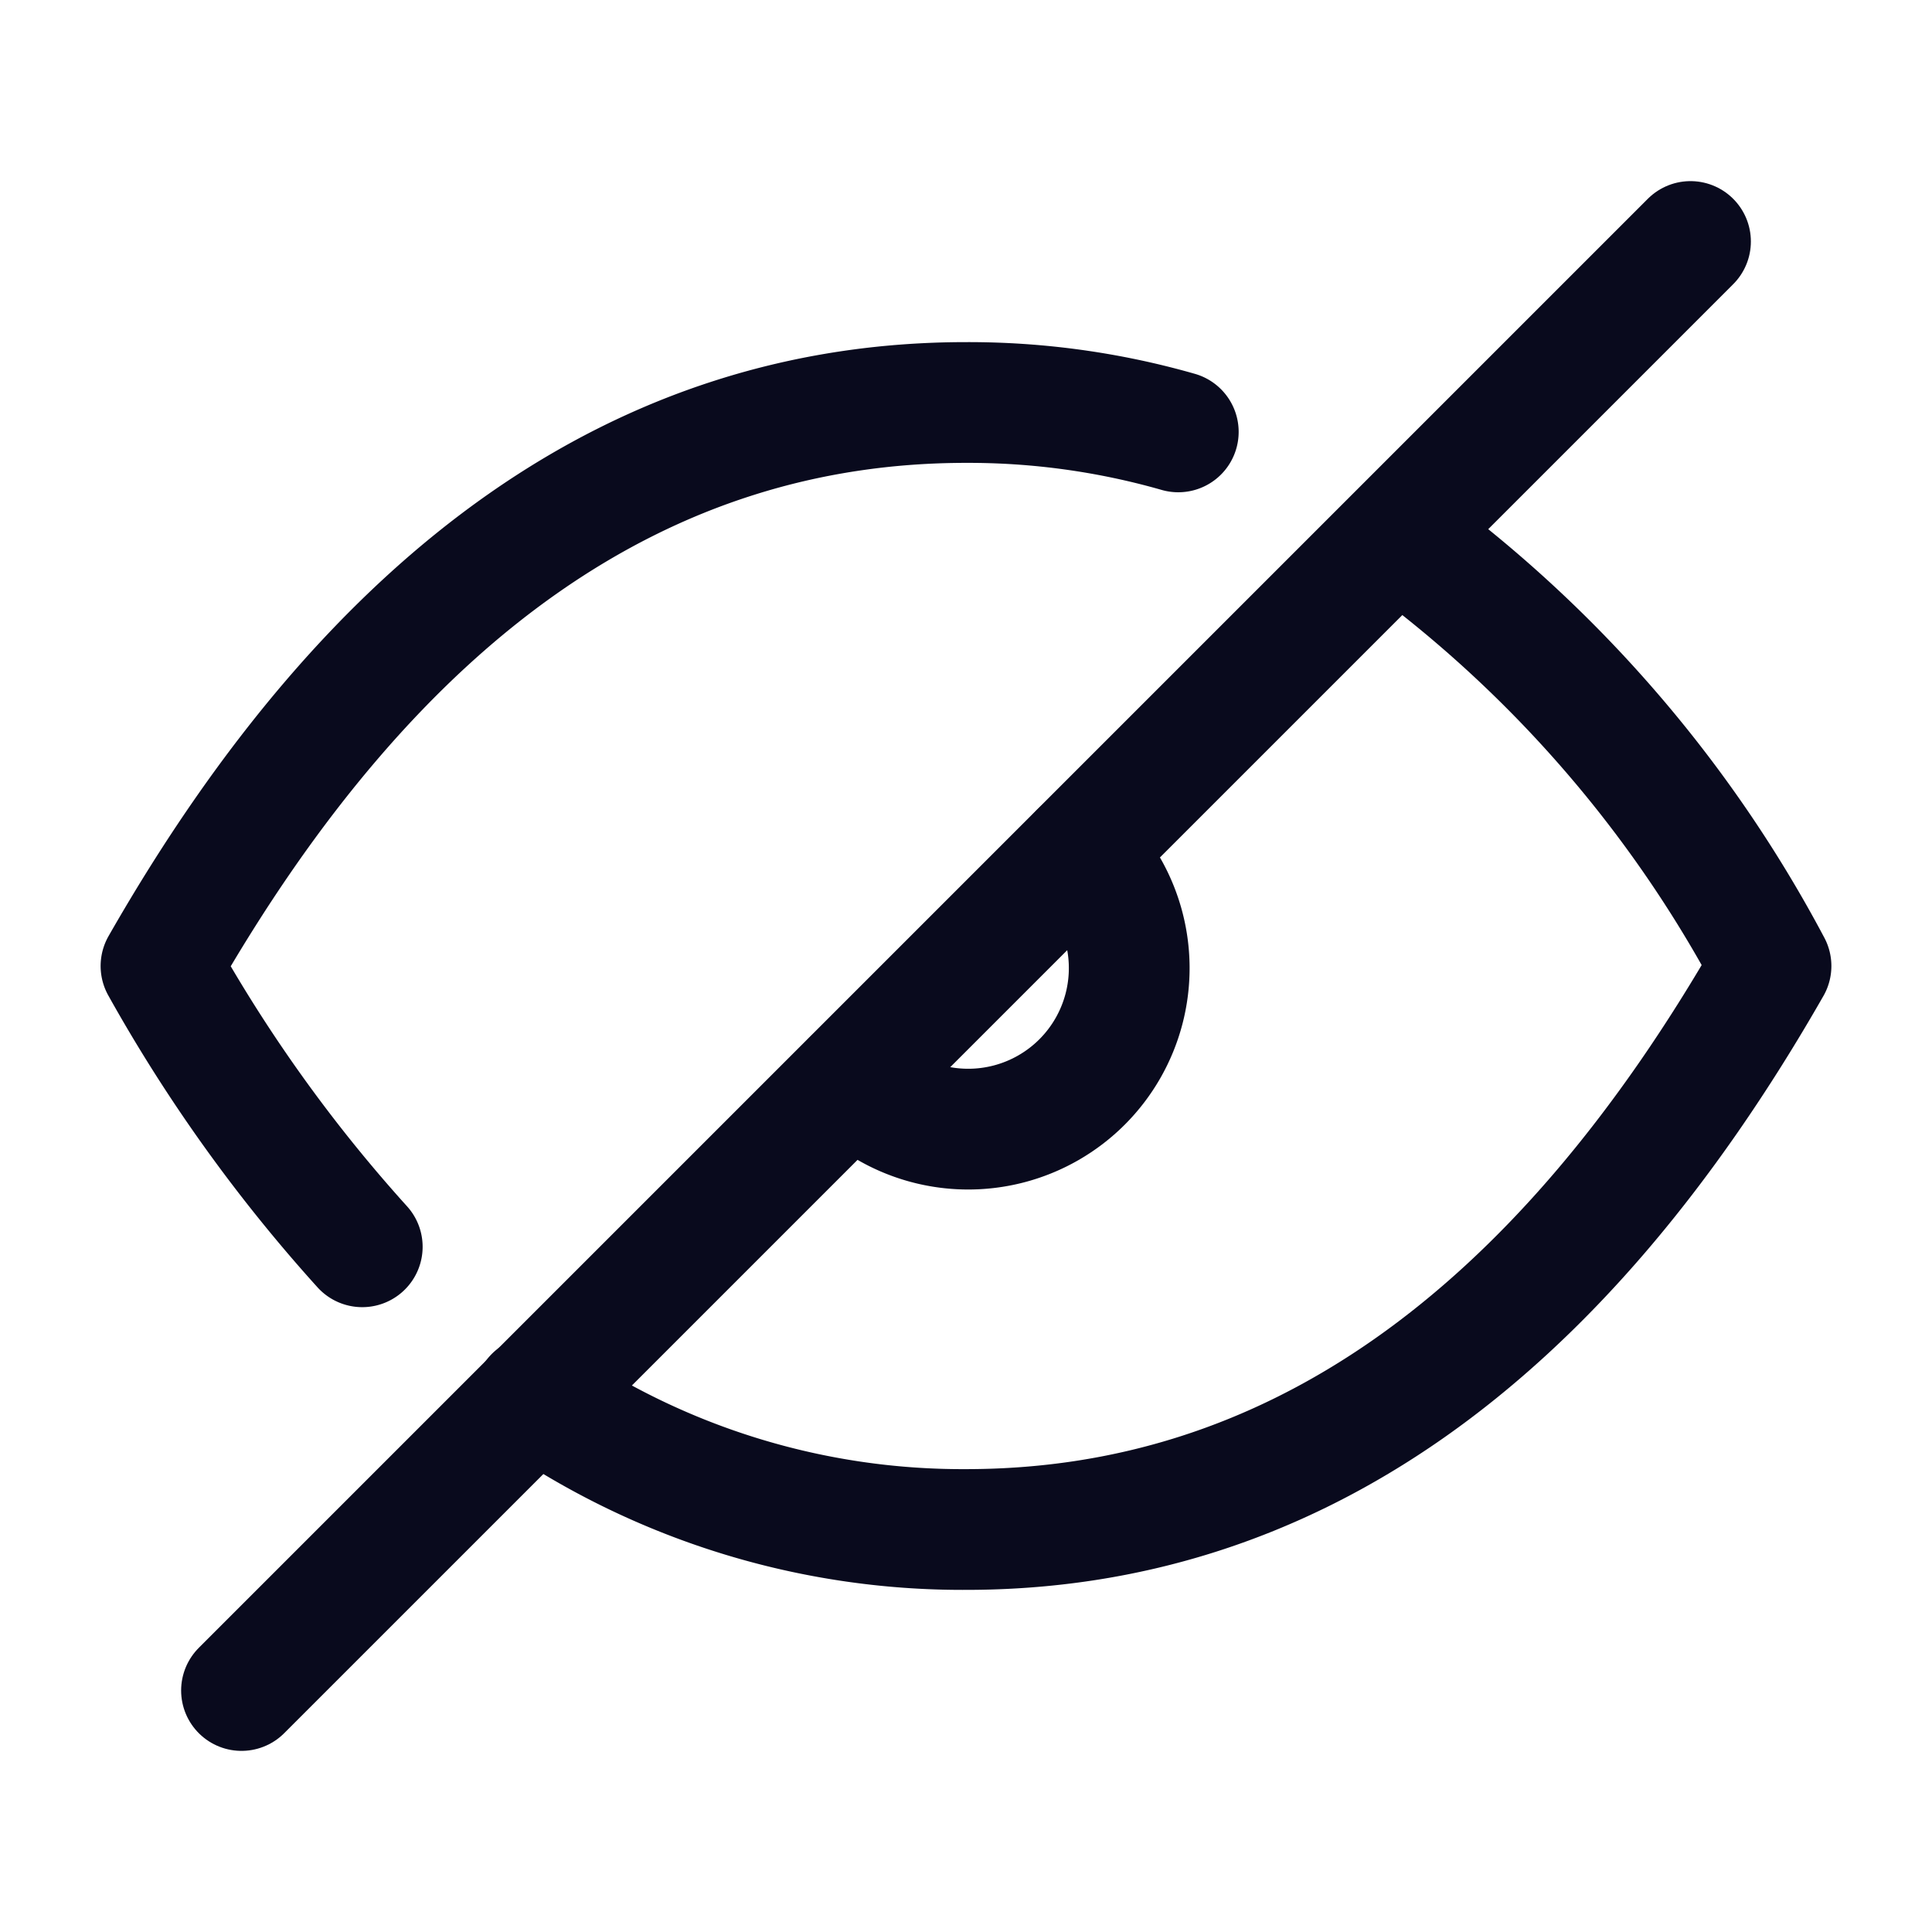 <svg xmlns="http://www.w3.org/2000/svg" id="Group_602" width="24" height="24" viewBox="0 0 24 24">
    <defs>
        <style>
            .cls-2{fill:none;stroke:#090a1d;stroke-linecap:round;stroke-linejoin:round;stroke-width:1.5px}
        </style>
    </defs>
    <path id="Path_462" fill="none" d="M24 0H0v24h24z"/>
    <path id="Line_7" d="M18 0L0 18" class="cls-2" transform="translate(3 3)"/>
    <path id="Path_463" d="M12.826 10.587A2 2 0 1 1 10 13.417" class="cls-2" transform="translate(.59)"/>
    <path id="Path_464" d="M14.637 5.365A9.466 9.466 0 0 0 12 5Q6 5 2 12a19.028 19.028 0 0 0 2.5 3.488m2.14 1.861A9.38 9.38 0 0 0 12 19q6 0 10-7a15.693 15.693 0 0 0-4.632-5.341" class="cls-2"/>
</svg>
